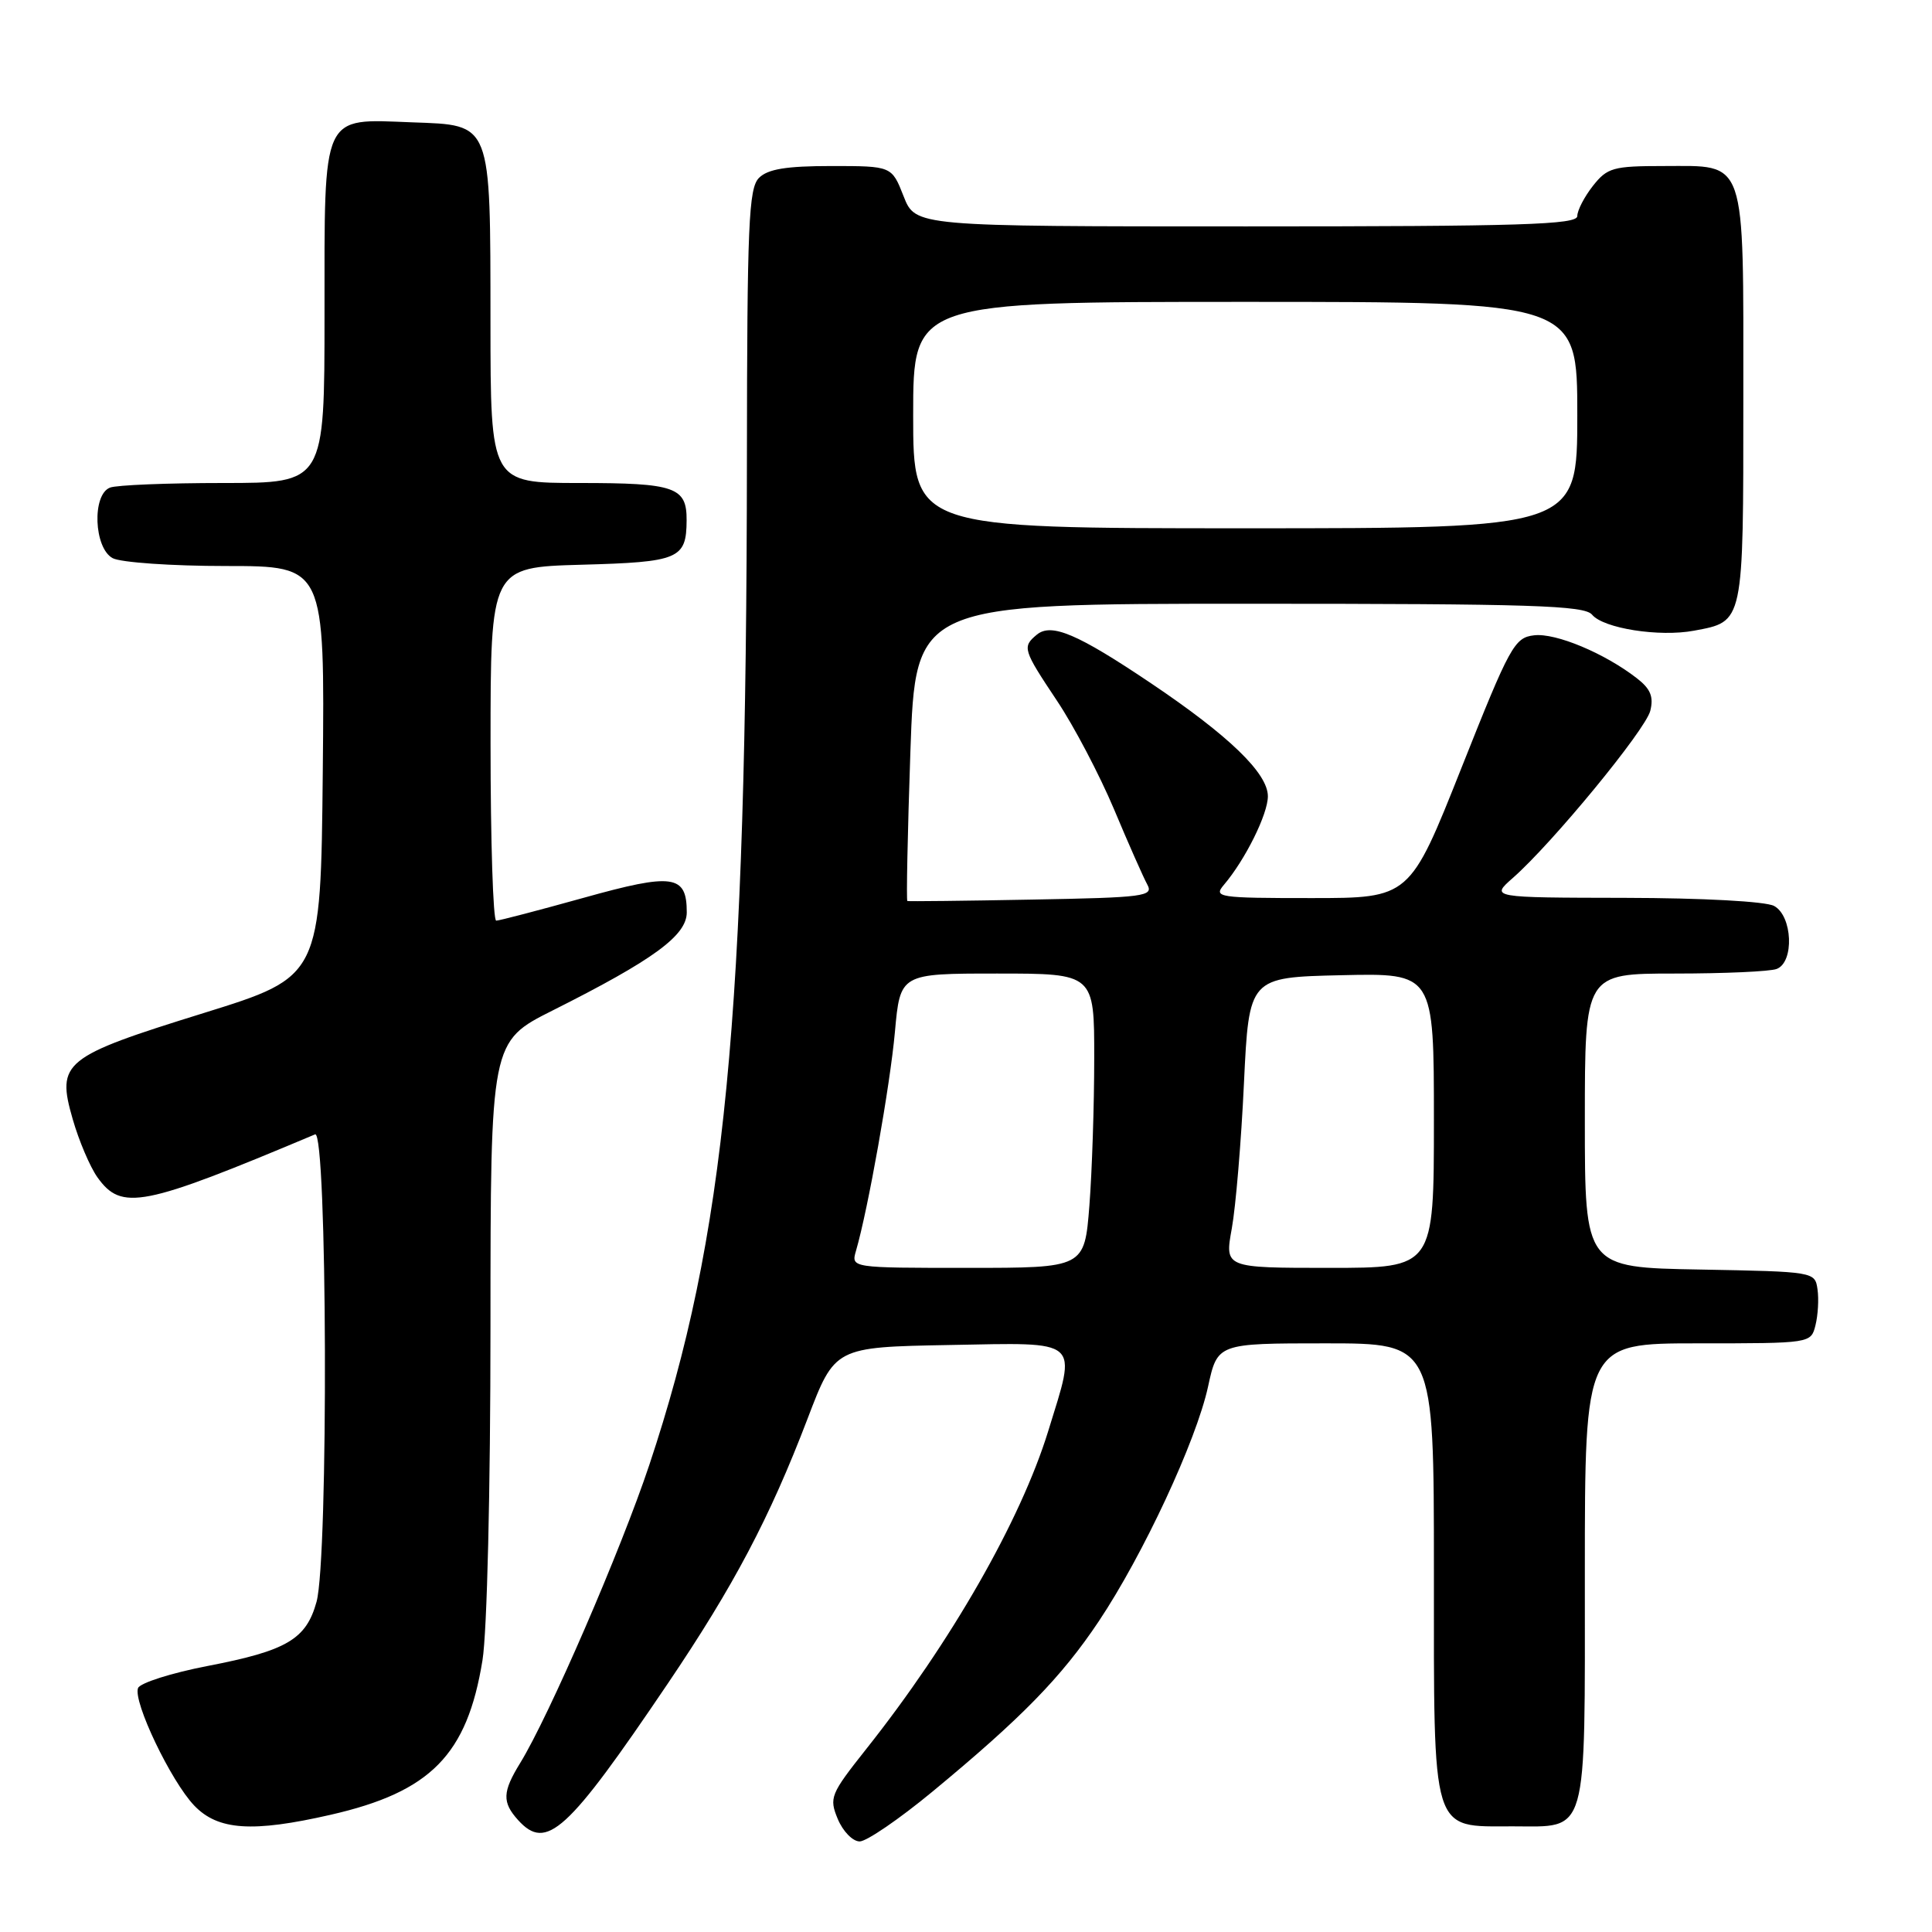 <?xml version="1.0" encoding="UTF-8" standalone="no"?>
<!DOCTYPE svg PUBLIC "-//W3C//DTD SVG 1.1//EN" "http://www.w3.org/Graphics/SVG/1.1/DTD/svg11.dtd" >
<svg xmlns="http://www.w3.org/2000/svg" xmlns:xlink="http://www.w3.org/1999/xlink" version="1.1" viewBox="0 0 256 256">
 <g >
 <path fill="currentColor"
d=" M 123.53 237.42 C 135.38 227.63 140.64 222.24 145.60 214.82 C 151.47 206.02 158.50 190.94 160.07 183.75 C 161.32 178.00 161.32 178.00 175.66 178.00 C 190.00 178.00 190.00 178.00 190.00 208.00 C 190.00 243.43 189.56 242.00 200.43 242.00 C 210.52 242.00 210.00 243.84 210.00 208.43 C 210.00 178.00 210.00 178.00 224.98 178.00 C 239.96 178.00 239.96 178.00 240.56 175.60 C 240.89 174.28 241.02 172.15 240.83 170.85 C 240.50 168.51 240.41 168.50 225.25 168.22 C 210.00 167.95 210.00 167.95 210.00 148.47 C 210.00 129.00 210.00 129.00 221.92 129.00 C 228.47 129.00 234.55 128.73 235.42 128.39 C 237.78 127.49 237.52 121.35 235.07 120.04 C 233.95 119.44 225.62 118.99 215.32 118.97 C 197.50 118.94 197.50 118.94 200.45 116.34 C 205.69 111.74 218.03 96.73 218.67 94.19 C 219.14 92.32 218.70 91.27 216.89 89.87 C 212.63 86.56 206.15 83.85 203.29 84.18 C 200.67 84.48 200.08 85.56 193.65 101.75 C 186.80 119.00 186.80 119.00 173.75 119.00 C 161.41 119.00 160.77 118.90 162.17 117.25 C 165.01 113.91 168.00 107.87 168.00 105.51 C 168.00 102.46 162.84 97.48 152.49 90.52 C 142.75 83.97 139.30 82.51 137.38 84.10 C 135.43 85.72 135.54 86.08 140.06 92.86 C 142.30 96.21 145.69 102.67 147.61 107.22 C 149.52 111.78 151.51 116.27 152.02 117.20 C 152.88 118.77 151.66 118.93 136.73 119.20 C 127.80 119.37 120.38 119.45 120.23 119.39 C 120.08 119.33 120.26 110.45 120.63 99.64 C 121.31 80.00 121.31 80.00 165.53 80.00 C 202.96 80.00 209.94 80.22 210.96 81.45 C 212.47 83.27 219.87 84.43 224.46 83.57 C 231.09 82.33 231.00 82.77 231.00 52.76 C 231.00 20.49 231.52 22.00 220.42 22.00 C 213.75 22.00 212.97 22.22 211.07 24.63 C 209.93 26.08 209.00 27.88 209.00 28.63 C 209.00 29.77 201.54 30.00 165.15 30.00 C 121.30 30.00 121.30 30.00 119.73 26.00 C 118.16 22.00 118.16 22.00 110.15 22.00 C 104.20 22.00 101.74 22.40 100.57 23.57 C 99.20 24.94 99.00 29.75 98.97 60.82 C 98.91 135.16 96.12 163.85 86.04 194.10 C 82.26 205.43 72.74 227.41 68.92 233.62 C 66.57 237.44 66.52 238.81 68.65 241.17 C 72.41 245.32 75.16 242.80 88.48 223.09 C 97.22 210.16 101.98 201.14 107.00 188.00 C 110.62 178.50 110.62 178.50 125.81 178.22 C 143.43 177.90 142.70 177.27 138.89 189.64 C 135.23 201.49 126.00 217.62 114.76 231.78 C 110.04 237.74 109.84 238.21 111.01 241.03 C 111.69 242.66 112.99 244.00 113.91 244.00 C 114.82 244.00 119.15 241.04 123.53 237.42 Z  M 43.80 240.47 C 57.07 237.44 61.90 232.53 63.93 220.00 C 64.54 216.27 64.99 197.40 64.99 175.76 C 65.00 138.02 65.00 138.02 73.25 133.88 C 86.61 127.17 91.00 123.96 91.00 120.89 C 91.00 115.91 89.19 115.65 77.35 118.96 C 71.38 120.62 66.16 121.99 65.75 121.99 C 65.34 122.00 65.00 111.46 65.00 98.58 C 65.00 75.17 65.00 75.17 77.04 74.83 C 89.98 74.48 90.95 74.06 90.98 68.95 C 91.01 64.54 89.47 64.00 76.80 64.00 C 65.00 64.00 65.00 64.00 64.99 42.75 C 64.97 15.96 65.22 16.60 54.60 16.21 C 42.52 15.75 43.00 14.71 43.00 41.65 C 43.00 64.00 43.00 64.00 29.58 64.00 C 22.20 64.00 15.45 64.27 14.58 64.61 C 12.17 65.53 12.44 72.63 14.93 73.96 C 16.00 74.53 22.76 75.00 29.95 75.00 C 43.03 75.00 43.03 75.00 42.77 102.21 C 42.50 129.41 42.50 129.41 27.00 134.23 C 8.35 140.02 7.46 140.74 9.63 148.28 C 10.45 151.15 11.93 154.62 12.91 156.00 C 16.12 160.48 18.84 159.95 41.75 150.31 C 43.37 149.63 43.54 206.50 41.94 212.26 C 40.57 217.22 37.99 218.73 27.51 220.75 C 22.70 221.68 18.55 223.00 18.29 223.68 C 17.61 225.47 22.65 236.02 25.74 239.25 C 28.88 242.53 33.43 242.84 43.80 240.47 Z  M 113.42 165.75 C 115.02 160.27 117.94 143.83 118.58 136.75 C 119.28 129.00 119.28 129.00 132.14 129.00 C 145.00 129.00 145.00 129.00 144.99 140.25 C 144.99 146.44 144.70 155.21 144.35 159.75 C 143.70 168.00 143.70 168.00 128.24 168.00 C 112.77 168.00 112.77 168.00 113.42 165.75 Z  M 163.22 162.78 C 163.74 159.91 164.47 151.25 164.83 143.53 C 165.50 129.50 165.50 129.50 177.75 129.22 C 190.00 128.94 190.00 128.94 190.00 148.47 C 190.00 168.00 190.00 168.00 176.14 168.00 C 162.27 168.00 162.27 168.00 163.22 162.78 Z  M 121.00 55.00 C 121.00 40.00 121.00 40.00 165.00 40.00 C 209.00 40.00 209.00 40.00 209.00 55.00 C 209.00 70.00 209.00 70.00 165.00 70.00 C 121.00 70.00 121.00 70.00 121.00 55.00 Z "/>
</g>
</svg>